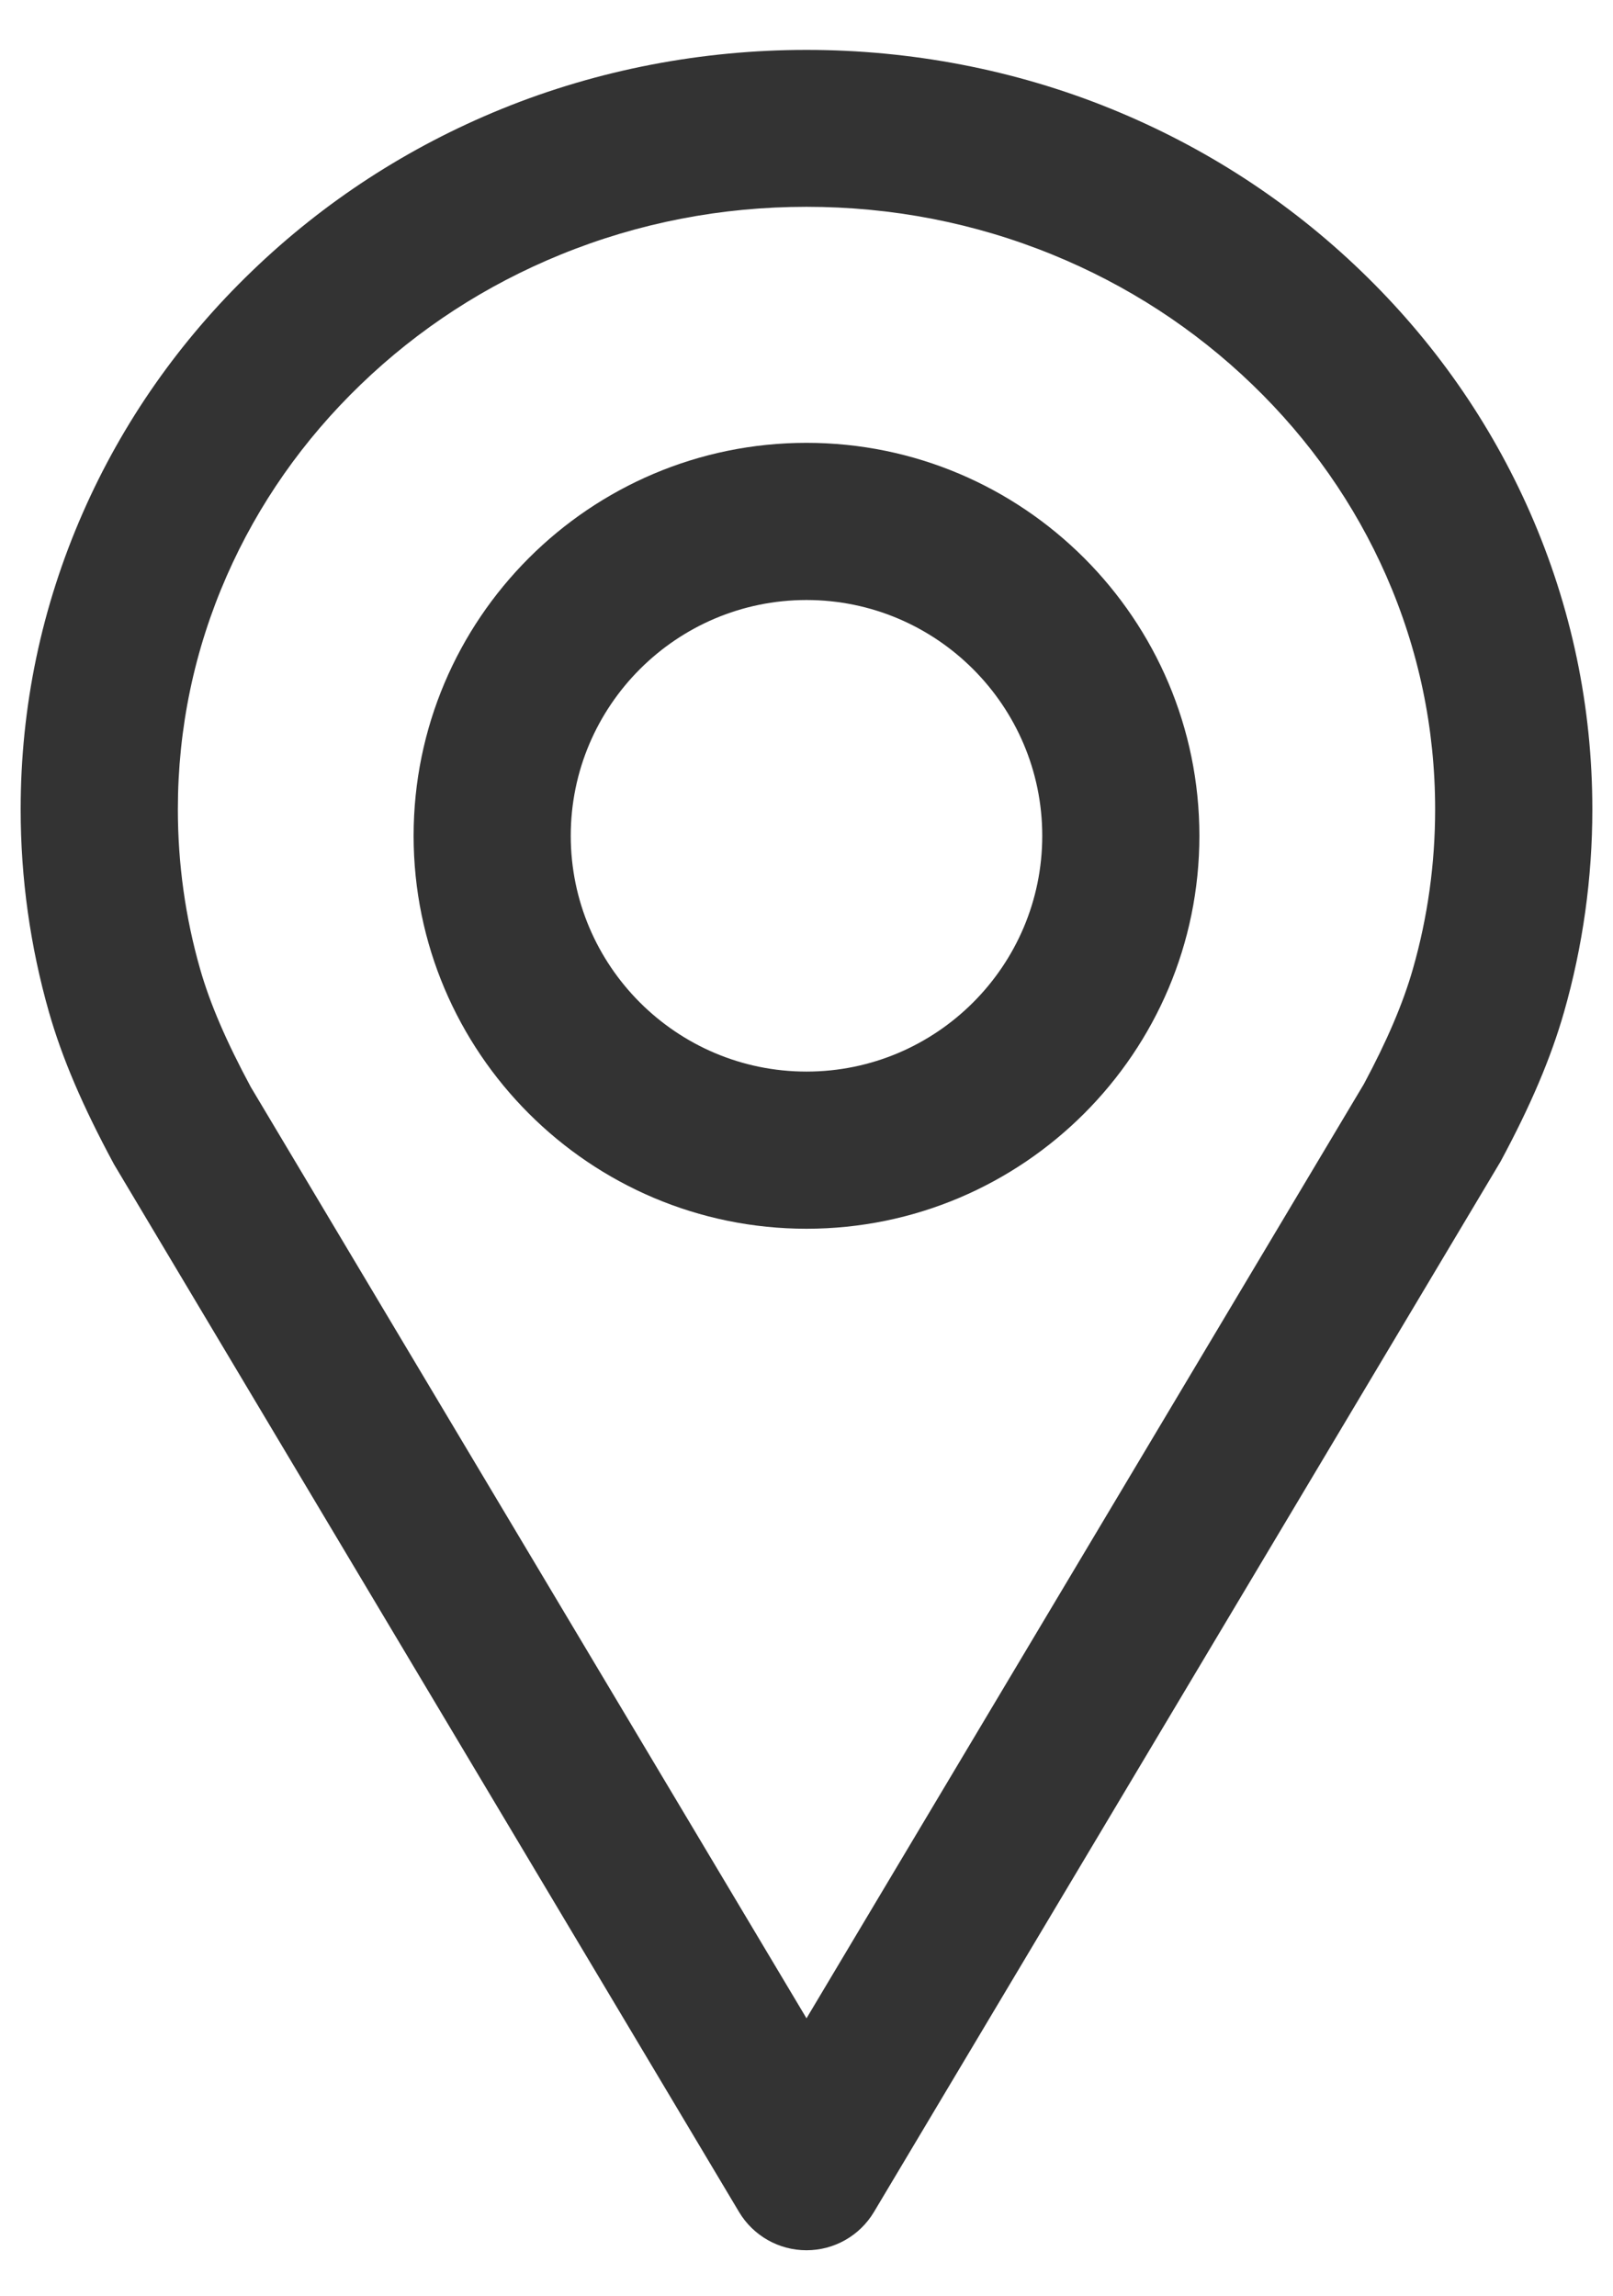 <svg width="26" height="37" viewBox="0 0 26 37" fill="none" xmlns="http://www.w3.org/2000/svg">
<path d="M1.839 18.767L11.912 35.648C12.141 36.032 12.554 36.266 13 36.266C13.446 36.266 13.859 36.032 14.088 35.648L24.188 18.719C24.674 17.816 24.999 17.051 25.211 16.31C25.513 15.252 25.667 14.153 25.667 13.044C25.667 11.386 25.329 9.778 24.664 8.262C24.023 6.803 23.106 5.493 21.94 4.37C20.777 3.249 19.422 2.37 17.915 1.756C14.798 0.487 11.202 0.487 8.085 1.756C6.578 2.37 5.223 3.25 4.061 4.37C2.894 5.493 1.977 6.803 1.336 8.262C0.67 9.778 0.333 11.386 0.333 13.044C0.333 14.153 0.487 15.252 0.789 16.311C1.001 17.051 1.326 17.816 1.839 18.767ZM3.655 9.281C4.162 8.126 4.89 7.087 5.818 6.194C6.748 5.298 7.833 4.594 9.04 4.102C10.294 3.591 11.626 3.333 13 3.333C14.374 3.333 15.706 3.591 16.96 4.102C18.167 4.594 19.252 5.298 20.182 6.194C21.11 7.087 21.837 8.125 22.345 9.28C22.868 10.473 23.133 11.739 23.133 13.044C23.133 13.918 23.013 14.782 22.775 15.614C22.615 16.175 22.355 16.779 21.985 17.47L13 32.528L4.042 17.518C3.645 16.779 3.385 16.175 3.225 15.615C2.987 14.782 2.867 13.918 2.867 13.044C2.867 11.739 3.132 10.473 3.655 9.281Z" fill="#333333"/>
<path d="M13 19.803C16.492 19.803 19.333 16.962 19.333 13.47C19.333 9.978 16.492 7.137 13 7.137C9.508 7.137 6.667 9.978 6.667 13.47C6.667 16.962 9.508 19.803 13 19.803ZM13 9.67C15.095 9.67 16.8 11.375 16.8 13.47C16.8 15.566 15.095 17.27 13 17.27C10.905 17.27 9.2 15.566 9.2 13.47C9.2 11.375 10.905 9.67 13 9.67Z" fill="#333333"/>
</svg>
